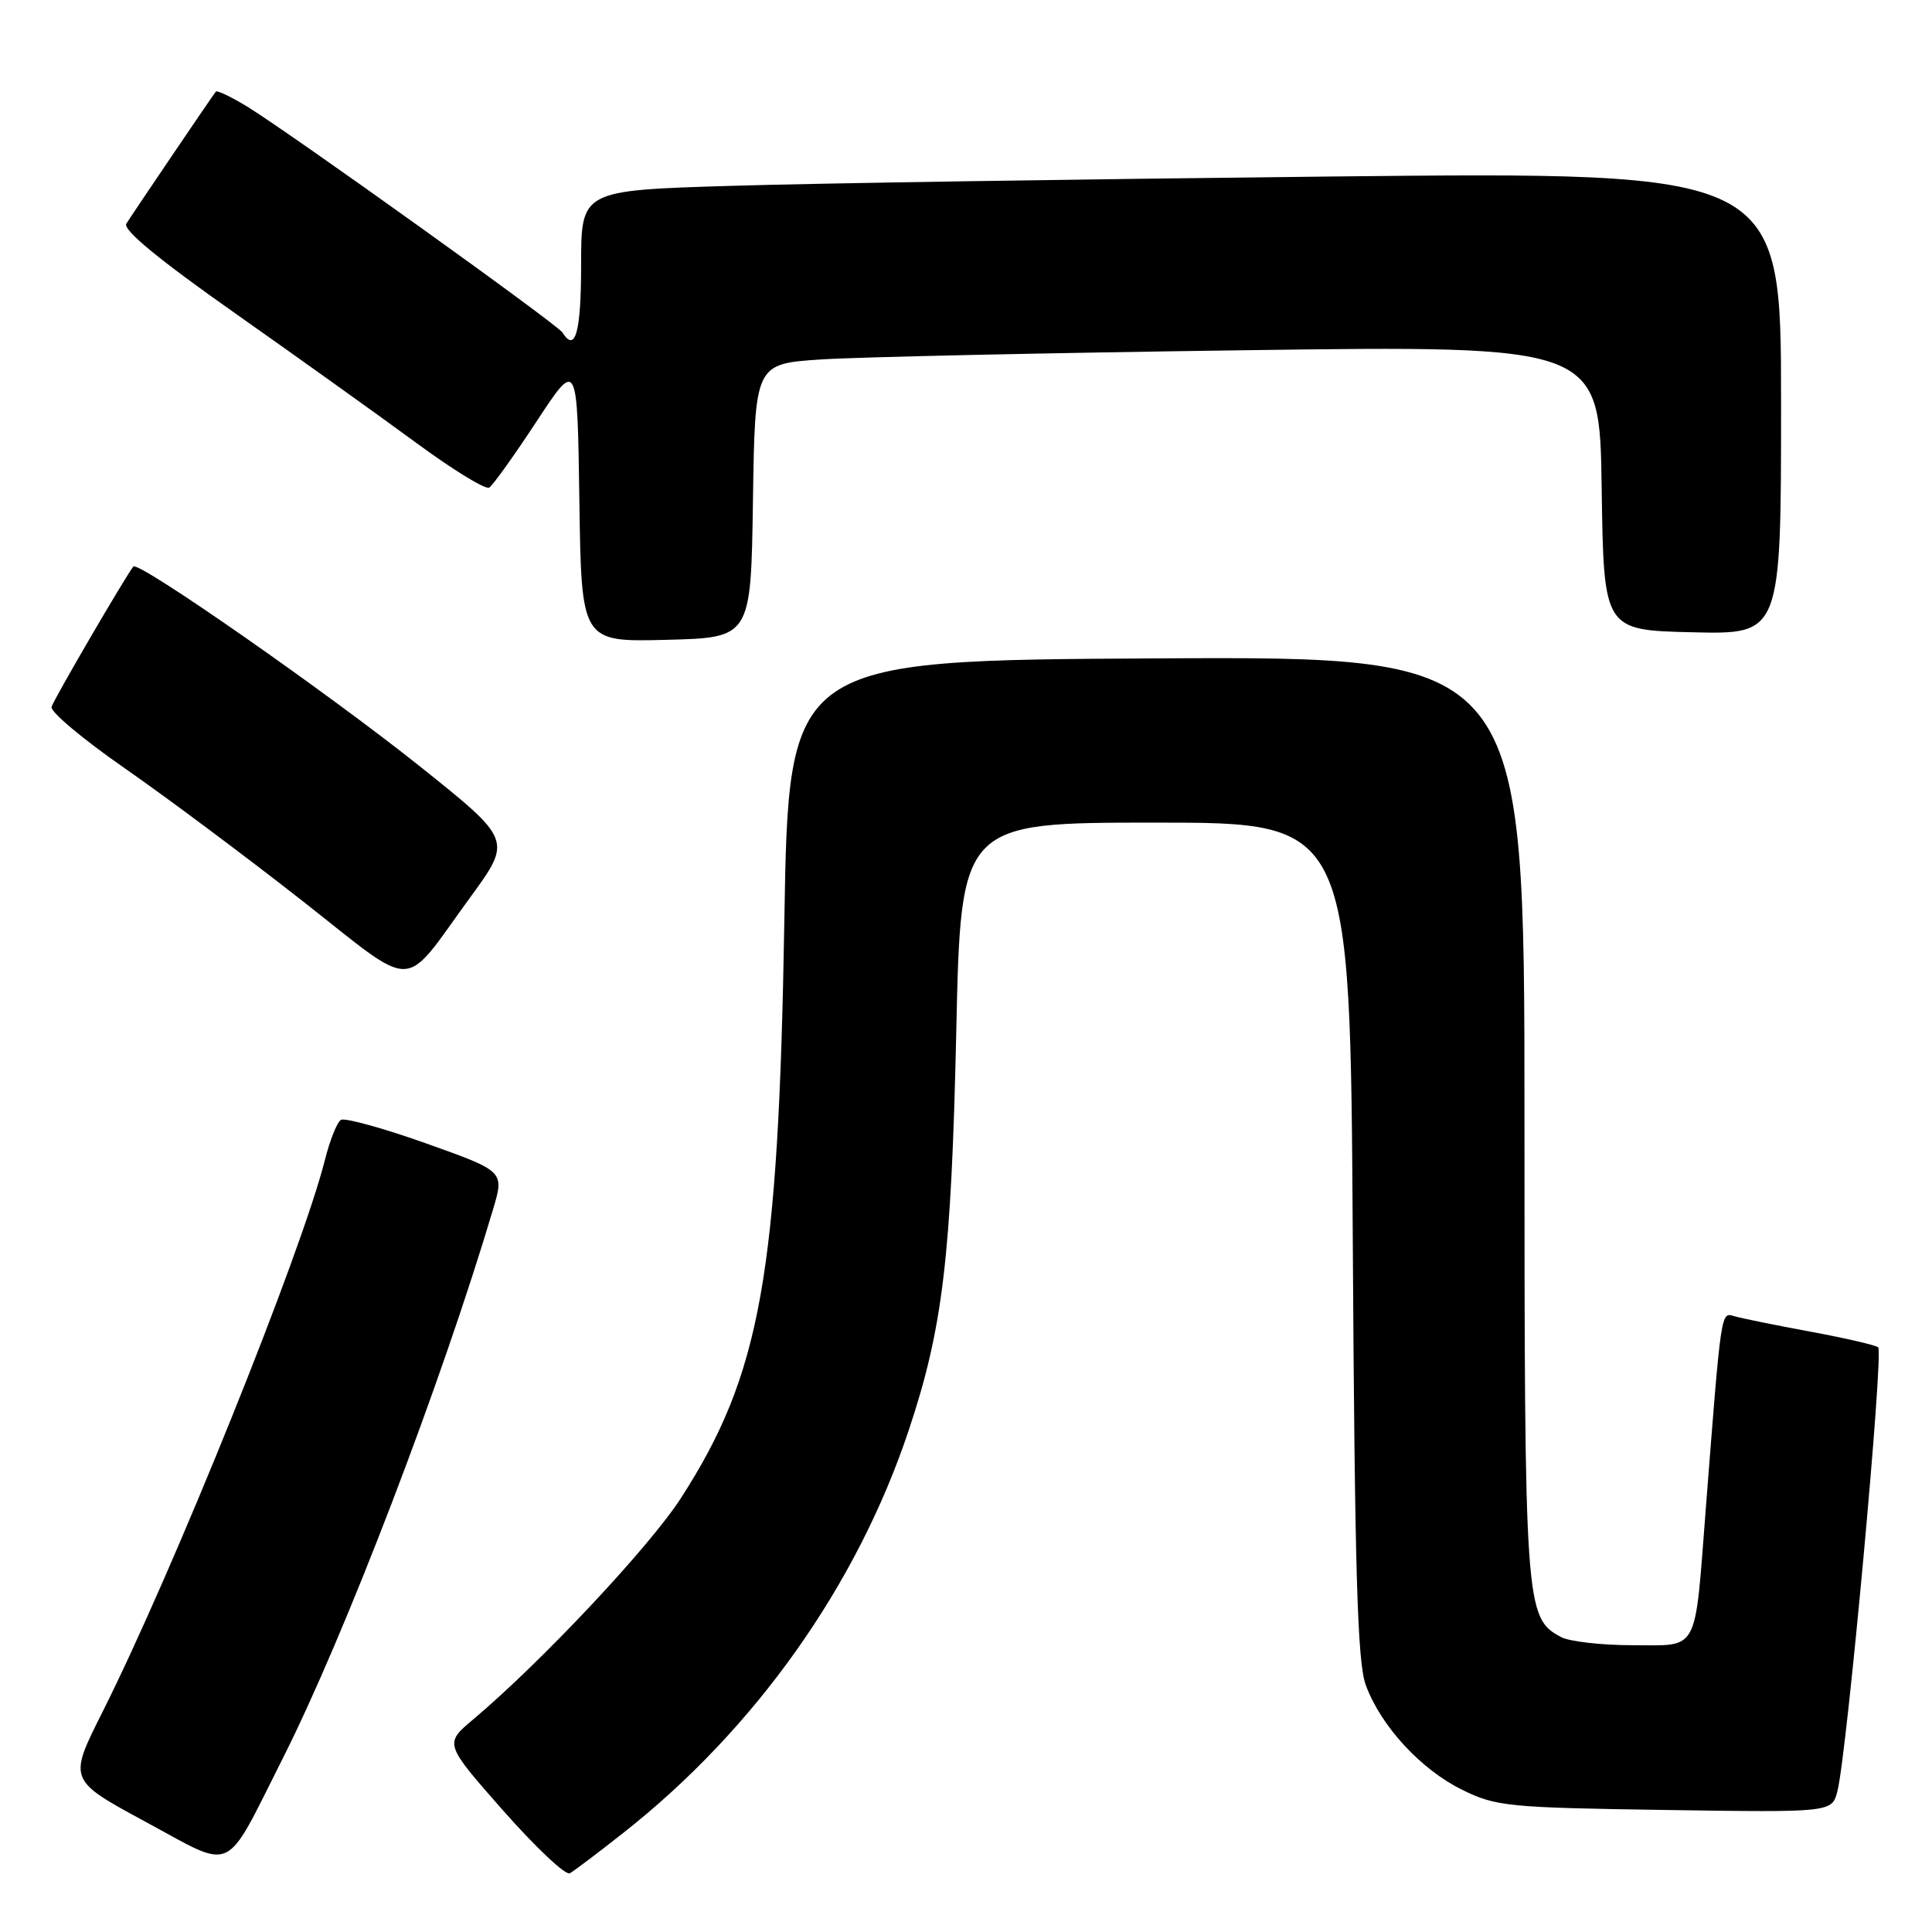 <?xml version="1.0" encoding="UTF-8" standalone="no"?>
<!DOCTYPE svg PUBLIC "-//W3C//DTD SVG 1.1//EN" "http://www.w3.org/Graphics/SVG/1.1/DTD/svg11.dtd" >
<svg xmlns="http://www.w3.org/2000/svg" xmlns:xlink="http://www.w3.org/1999/xlink" version="1.1" viewBox="0 0 256 256">
 <g >
 <path fill="currentColor"
d=" M 82.56 242.89 C 100.03 229.15 113.53 210.13 120.40 189.55 C 124.93 176.00 126.05 166.58 126.71 136.75 C 127.31 109.00 127.31 109.00 153.12 109.00 C 178.92 109.00 178.92 109.00 179.25 164.25 C 179.51 208.21 179.86 220.27 180.97 223.27 C 182.95 228.69 188.26 234.46 193.75 237.16 C 198.22 239.36 199.81 239.52 220.62 239.83 C 242.74 240.16 242.74 240.16 243.47 237.33 C 244.73 232.39 249.61 179.27 248.87 178.53 C 248.59 178.25 244.57 177.32 239.93 176.46 C 235.29 175.60 230.75 174.68 229.83 174.41 C 228.01 173.87 228.10 173.25 226.02 200.00 C 224.52 219.29 225.21 218.00 216.32 218.00 C 212.22 218.00 207.96 217.51 206.85 216.92 C 202.09 214.37 202.00 213.13 202.00 148.02 C 202.00 86.98 202.00 86.98 153.25 87.24 C 104.50 87.50 104.50 87.50 103.93 122.00 C 103.15 169.00 100.80 182.11 90.23 198.50 C 86.07 204.96 71.72 220.24 62.68 227.85 C 58.87 231.05 58.87 231.05 66.68 239.92 C 70.98 244.79 74.95 248.53 75.50 248.22 C 76.05 247.92 79.23 245.52 82.56 242.89 Z  M 37.47 232.99 C 45.68 216.73 58.51 183.22 65.34 160.22 C 66.83 155.20 66.83 155.20 56.47 151.51 C 50.77 149.48 45.68 148.08 45.17 148.39 C 44.66 148.71 43.71 151.08 43.06 153.67 C 39.96 165.99 22.98 208.12 13.57 226.87 C 9.05 235.86 9.05 235.86 19.27 241.39 C 31.25 247.86 29.58 248.63 37.47 232.99 Z  M 62.31 118.90 C 67.85 111.31 67.85 111.31 55.68 101.58 C 43.43 91.80 18.32 74.28 17.67 75.07 C 16.64 76.35 7.11 92.68 6.83 93.67 C 6.65 94.31 11.00 97.96 16.50 101.78 C 22.00 105.60 32.58 113.50 40.00 119.32 C 55.49 131.47 53.10 131.52 62.31 118.90 Z  M 99.77 66.35 C 100.04 48.21 100.04 48.21 108.77 47.63 C 113.57 47.31 138.75 46.76 164.73 46.41 C 211.96 45.77 211.96 45.77 212.23 64.63 C 212.50 83.50 212.50 83.50 224.25 83.78 C 236.00 84.06 236.00 84.06 236.00 53.41 C 236.00 22.76 236.00 22.76 176.25 23.39 C 143.39 23.74 107.61 24.29 96.75 24.63 C 77.00 25.23 77.00 25.23 77.00 35.12 C 77.00 44.01 76.23 46.80 74.54 44.07 C 73.88 42.99 38.36 17.55 32.70 14.09 C 30.61 12.82 28.76 11.94 28.60 12.14 C 28.17 12.66 17.64 28.20 16.74 29.64 C 16.24 30.44 21.04 34.40 31.24 41.57 C 39.63 47.48 50.42 55.20 55.22 58.73 C 60.02 62.26 64.34 64.91 64.82 64.61 C 65.31 64.31 68.13 60.36 71.10 55.84 C 76.50 47.62 76.50 47.62 76.77 66.34 C 77.04 85.07 77.04 85.07 88.27 84.78 C 99.50 84.50 99.50 84.50 99.77 66.35 Z "/>
</g>
</svg>